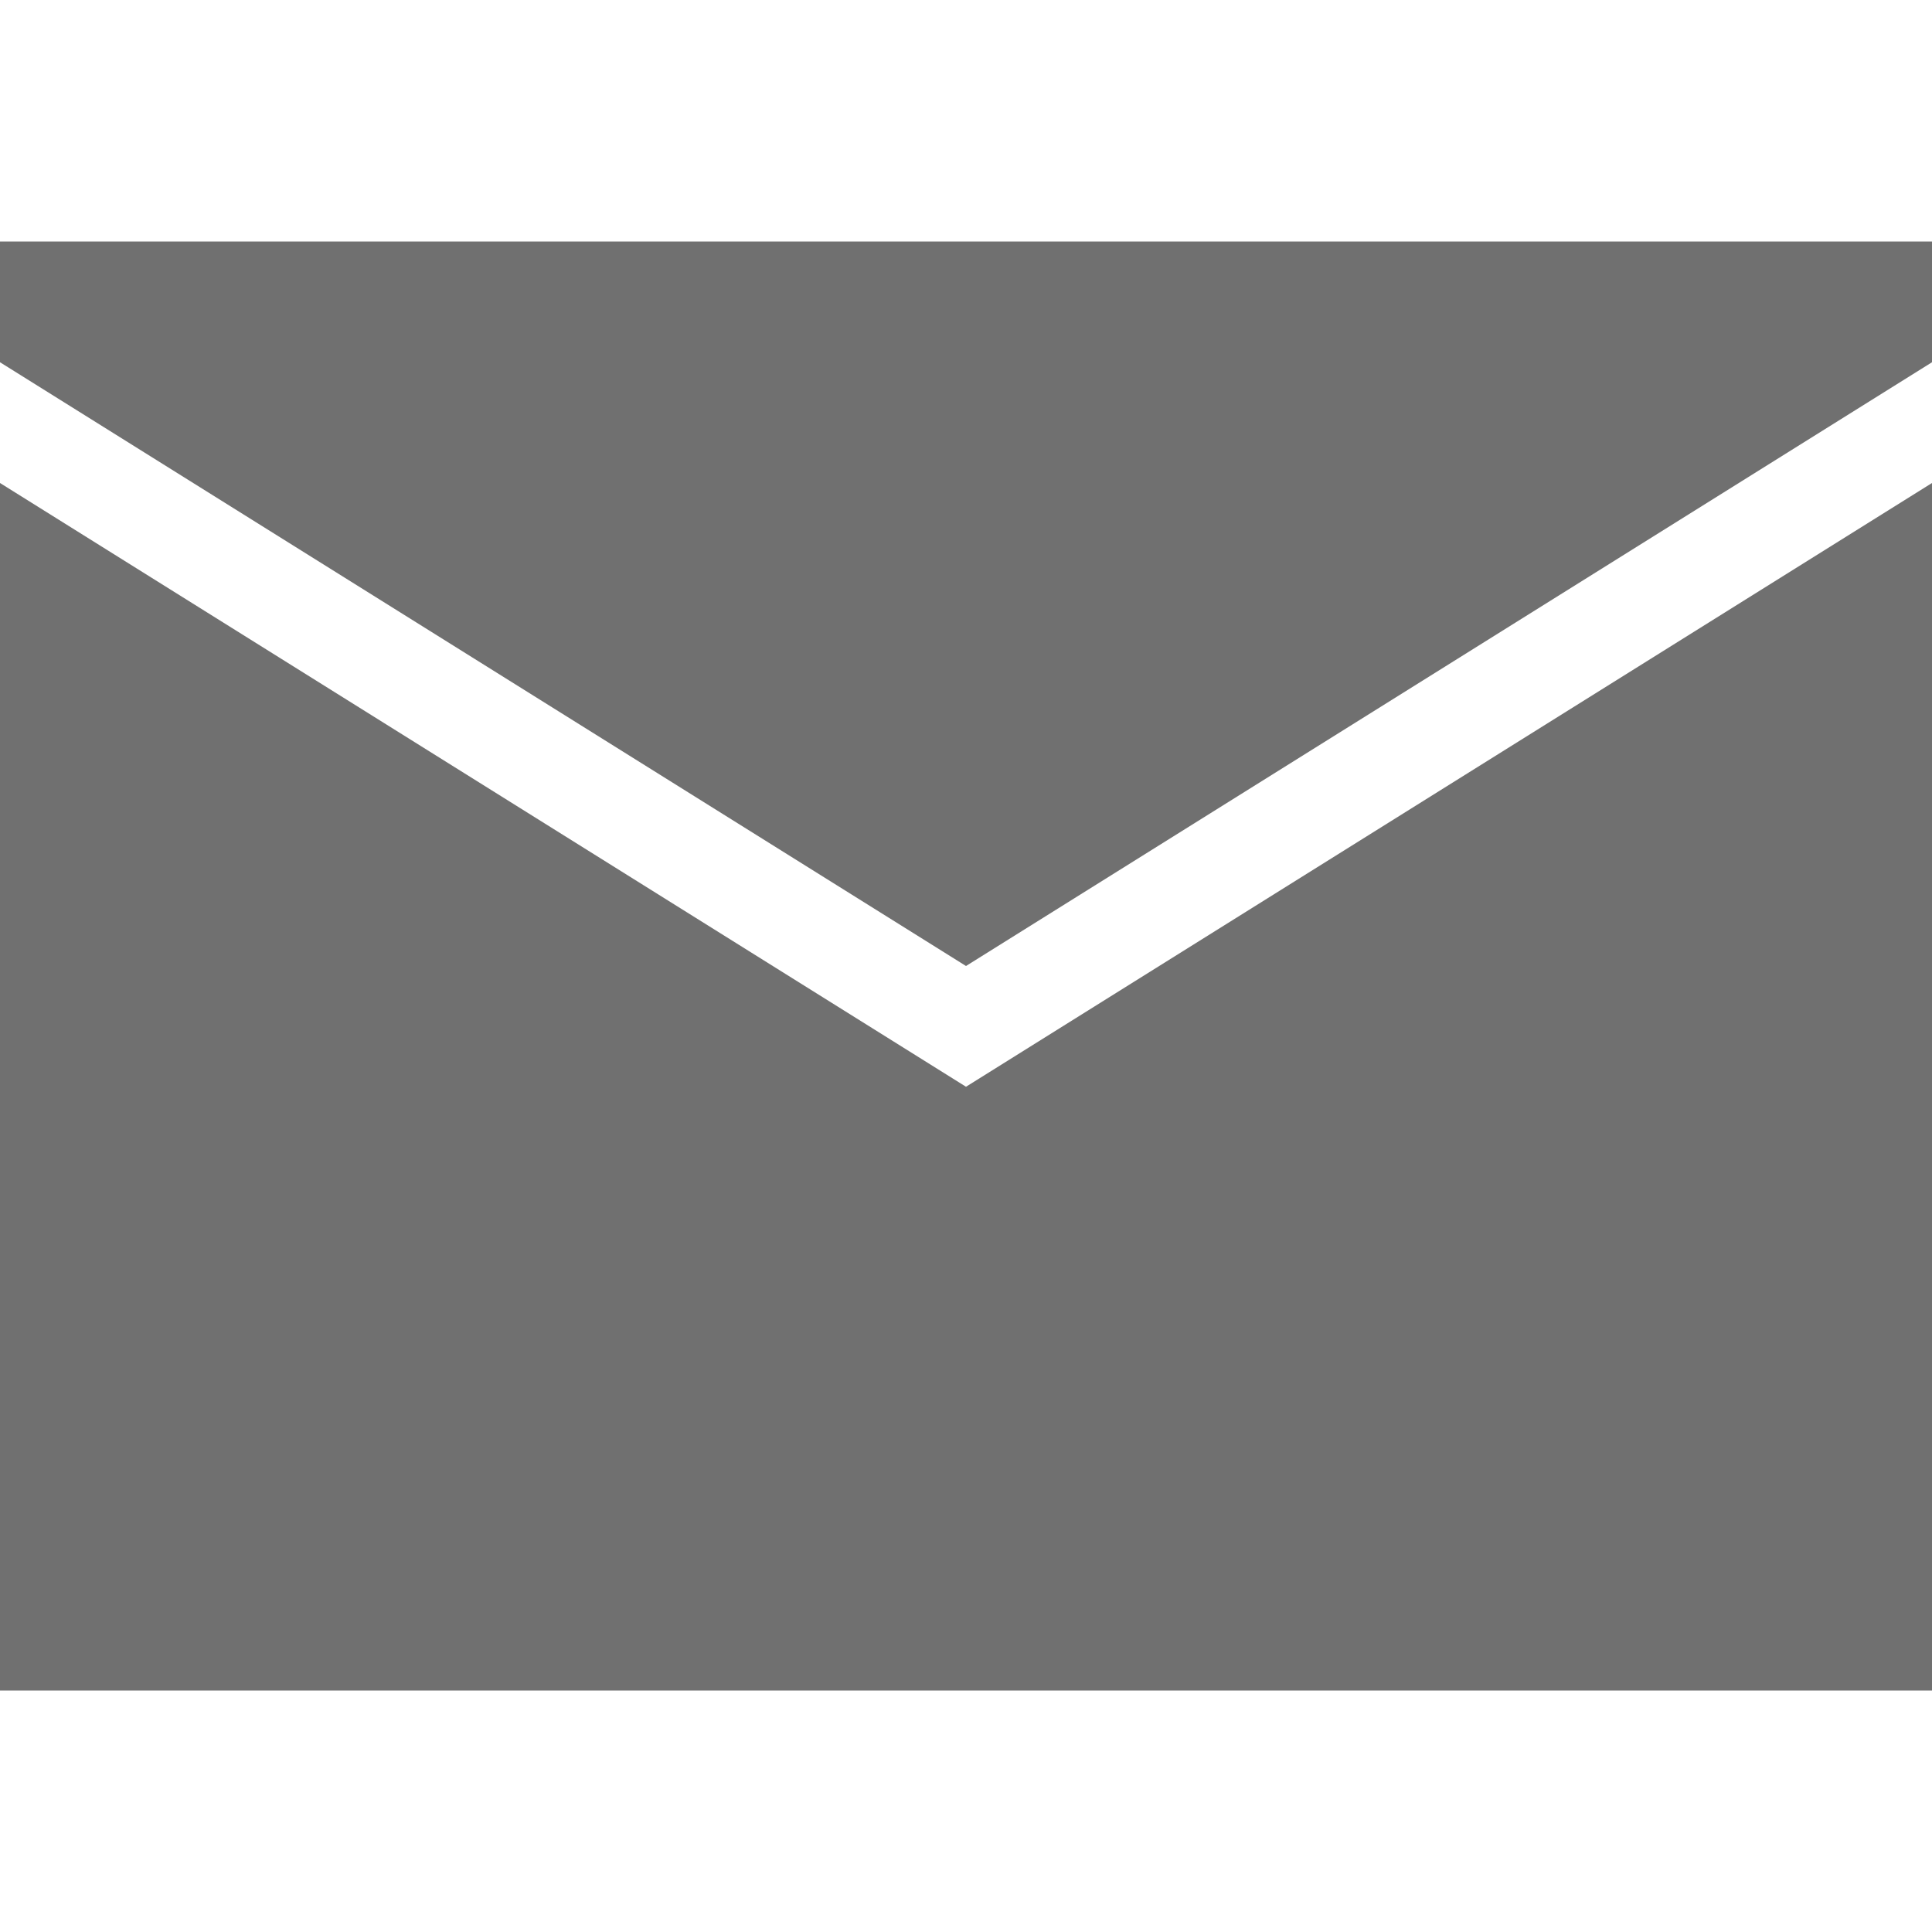 <?xml version="1.0" ?><svg id="Layer_1_1_" style="enable-background:new 0 0 16 16;" version="1.1" viewBox="0 0 16 16" xml:space="preserve" xmlns="http://www.w3.org/2000/svg" xmlns:xlink="http://www.w3.org/1999/xlink"><polygon fill="#7070707d" points="0,4 0,14 16,14 16,4 8,9 "/><polygon fill="#7070707d" points="0,3 8,8 16,3 16,2 0,2 "/></svg>